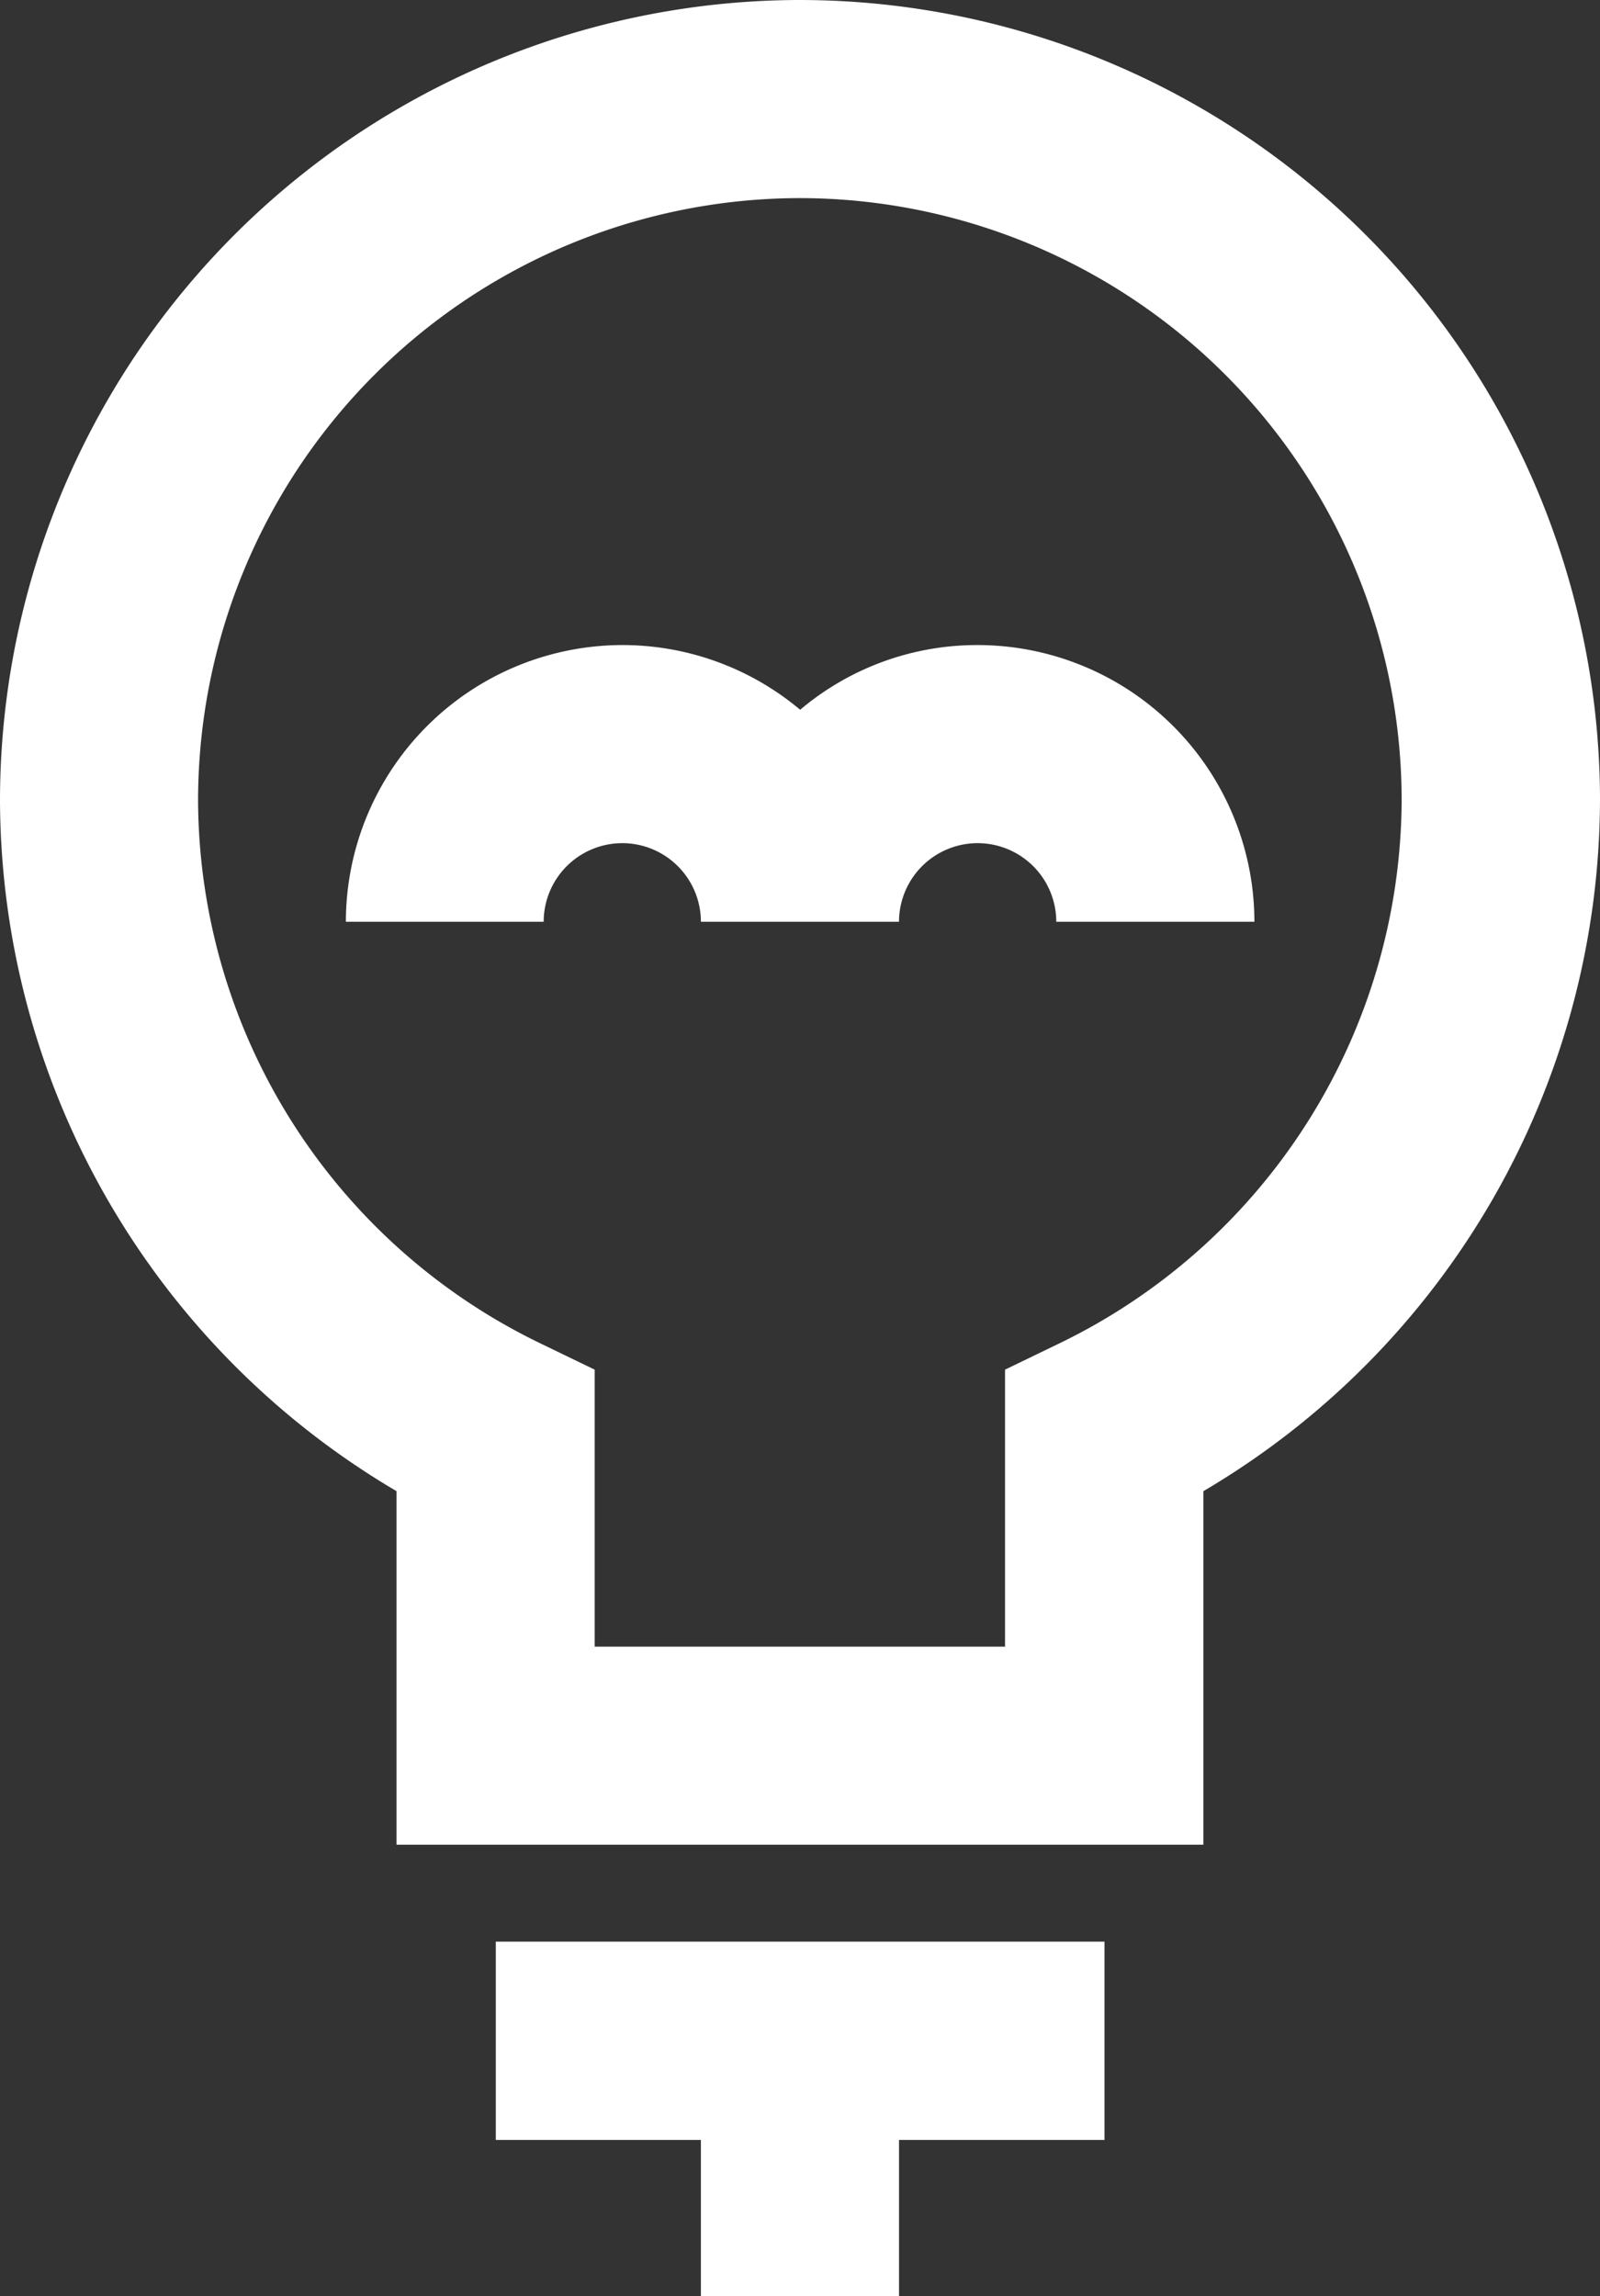 <svg xmlns="http://www.w3.org/2000/svg" width="34.847" height="50" viewBox="0 0 34.847 50">
  <rect x="0" y="0" width="34.847" height="50" fill="#333333" stroke="none"/>
  <g id="Group_5" data-name="Group 5" transform="translate(0 0)">
    <path id="path504" d="M-17.427,40.172A17.445,17.445,0,0,0,0,22.748,17.517,17.517,0,0,0-8.636,7.7V0H-26.209V7.7a17.519,17.519,0,0,0-8.638,15.049A17.441,17.441,0,0,0-17.427,40.172Zm4.475-35.858v6.032l1.218.589a13.188,13.188,0,0,1,7.42,11.814A13.126,13.126,0,0,1-17.427,35.858a13.122,13.122,0,0,1-13.1-13.109,13.2,13.2,0,0,1,7.42-11.814l1.218-.589V4.314Z" transform="translate(0 40.172) rotate(-180)" fill="#fff"/>
    <path id="path506" d="M0,3.4H-4.467V0H-8.782V3.4h-4.475V7.718H0V3.4" transform="translate(10.798 50) rotate(-180)" fill="#fff"/>
    <path id="path508" d="M-13.76,6.026A5.969,5.969,0,0,0-9.894,4.617,6.02,6.02,0,0,0-6.02,6.026,6.03,6.03,0,0,0,0,0H-4.308A1.713,1.713,0,0,1-6.02,1.712,1.713,1.713,0,0,1-7.732,0h-4.315A1.713,1.713,0,0,1-13.76,1.712,1.713,1.713,0,0,1-15.472,0h-4.315A6.031,6.031,0,0,0-13.76,6.026" transform="translate(7.533 20.073) rotate(-180)" fill="#fff"/>
  </g>
</svg>

